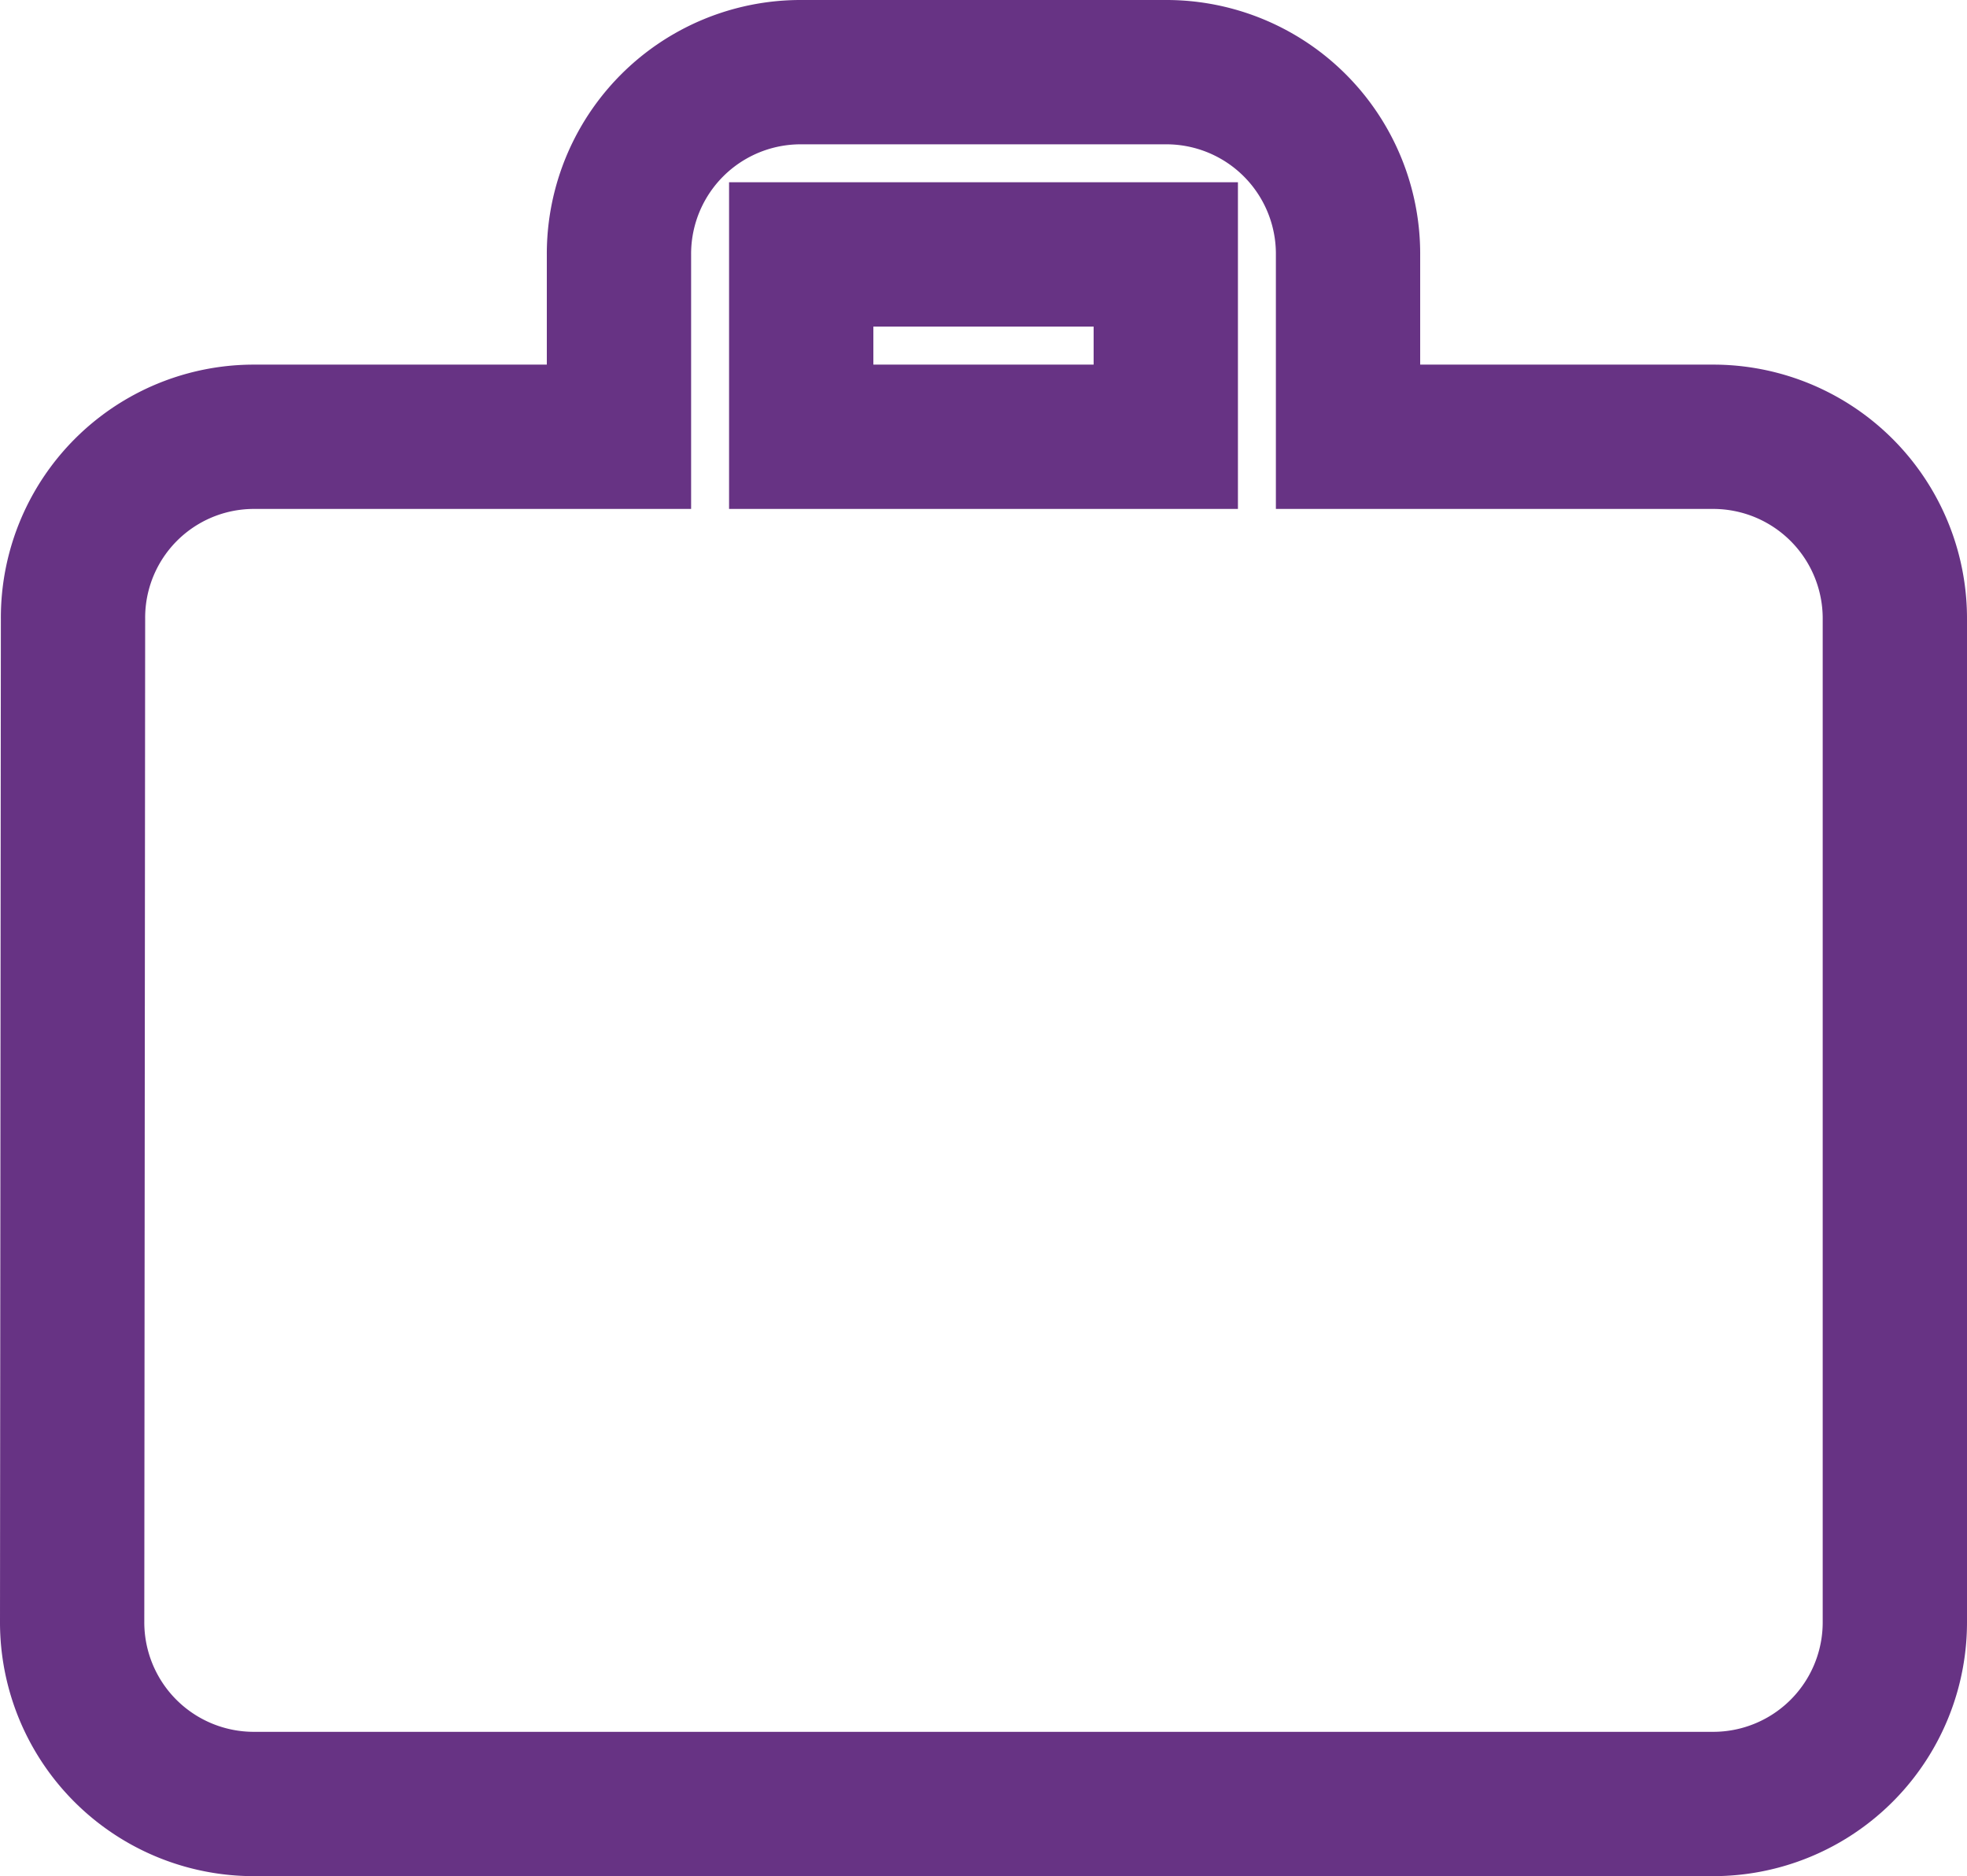 <svg xmlns="http://www.w3.org/2000/svg" width="27.263" height="26" viewBox="0 0 27.263 26">
  <defs>
    <style>
      .cls-1 {
        fill: none;
        stroke: #410065;
        stroke-width: 2px;
        opacity: 0.8;
      }
    </style>
  </defs>
  <path id="Icon_material-work" data-name="Icon material-work" class="cls-1" d="M25.737,8.053H20.684V5.526A2.518,2.518,0,0,0,18.158,3H13.105a2.518,2.518,0,0,0-2.526,2.526V8.053H5.526a2.507,2.507,0,0,0-2.514,2.526L3,24.474A2.518,2.518,0,0,0,5.526,27H25.737a2.518,2.518,0,0,0,2.526-2.526V10.579A2.518,2.518,0,0,0,25.737,8.053Zm-7.579,0H13.105V5.526h5.053Z" transform="translate(-2 -2)"/>
</svg>
